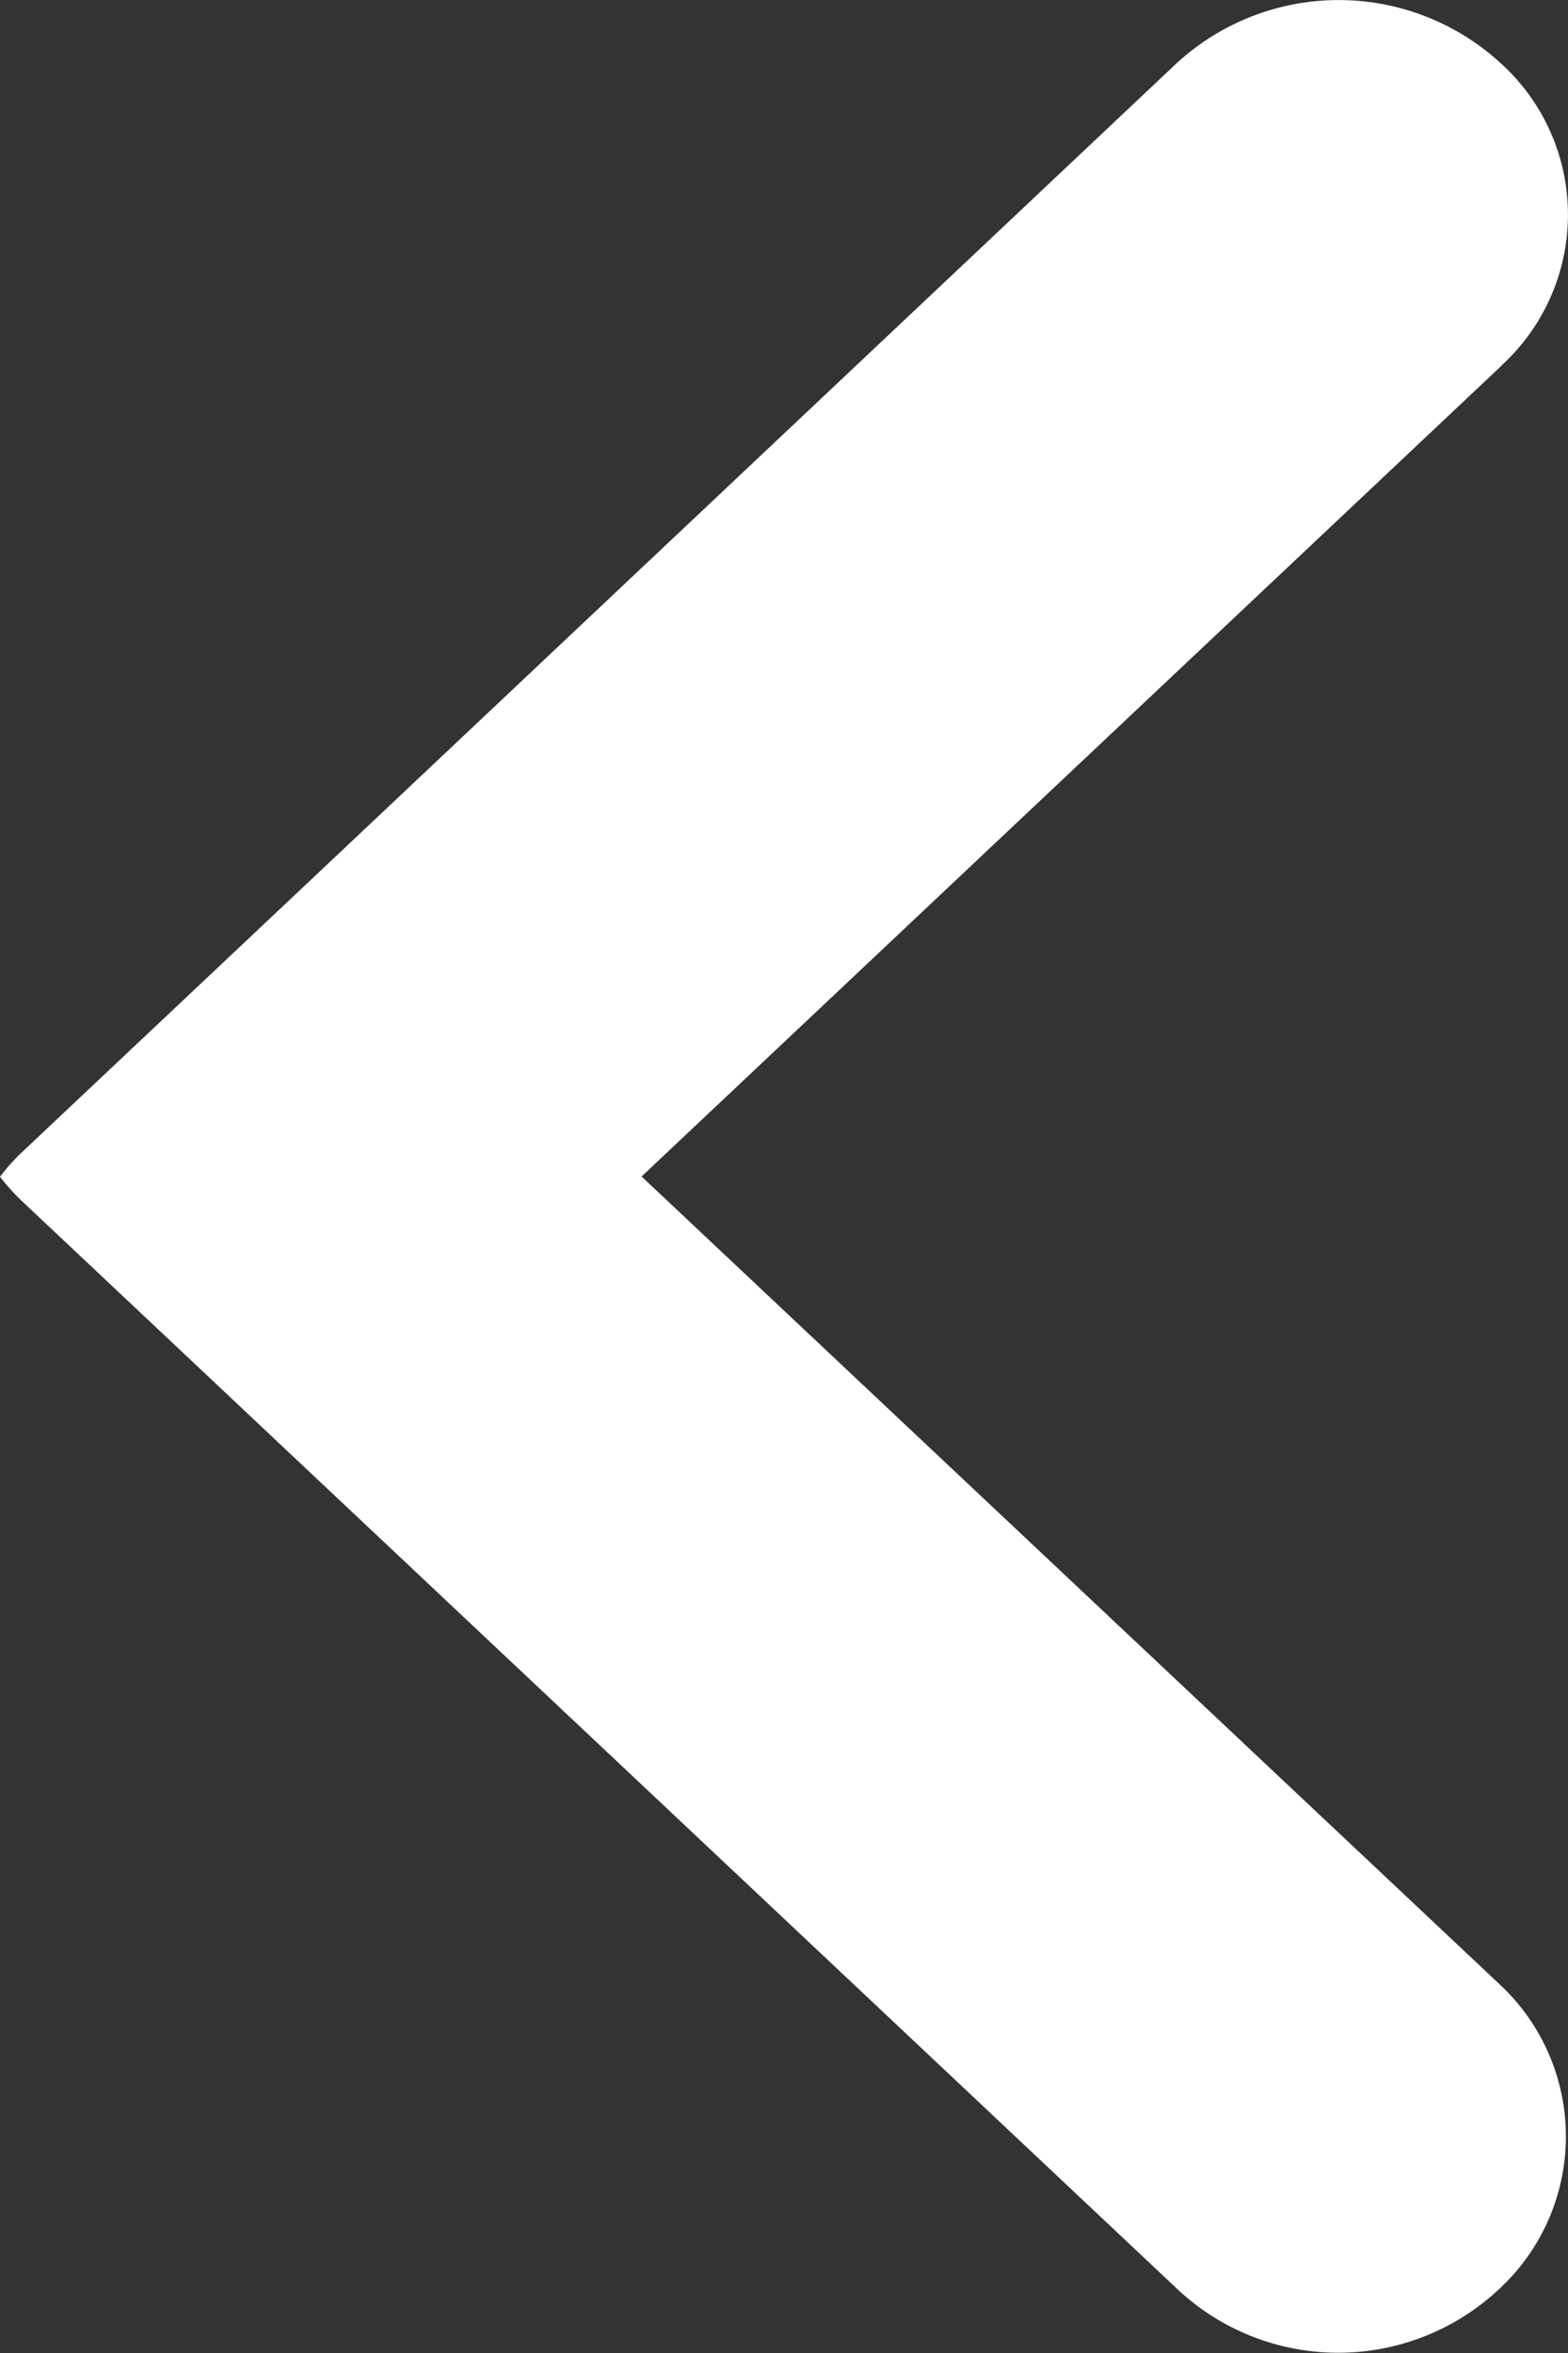 <svg xmlns="http://www.w3.org/2000/svg" width="12" height="18" viewBox="0 0 12 18">
  <rect x="0" y="0" width="12" height="18" fill="#333333" stroke="none"/>
  <path id="back" d="M-566.21,4330.85l6.57-6.192.029-.029a1.562,1.562,0,0,0-.029-2.3,1.833,1.833,0,0,0-2.47,0l-6.59,6.213-2.239,2.11a1.525,1.525,0,0,0-.181.2,1.671,1.671,0,0,0,.171.189l2.249,2.117,6.587,6.2.029.027a1.8,1.8,0,0,0,2.44-.027,1.589,1.589,0,0,0,0-2.329Z" transform="translate(571.12 -4321.85)" fill="#fff"/>
</svg>
